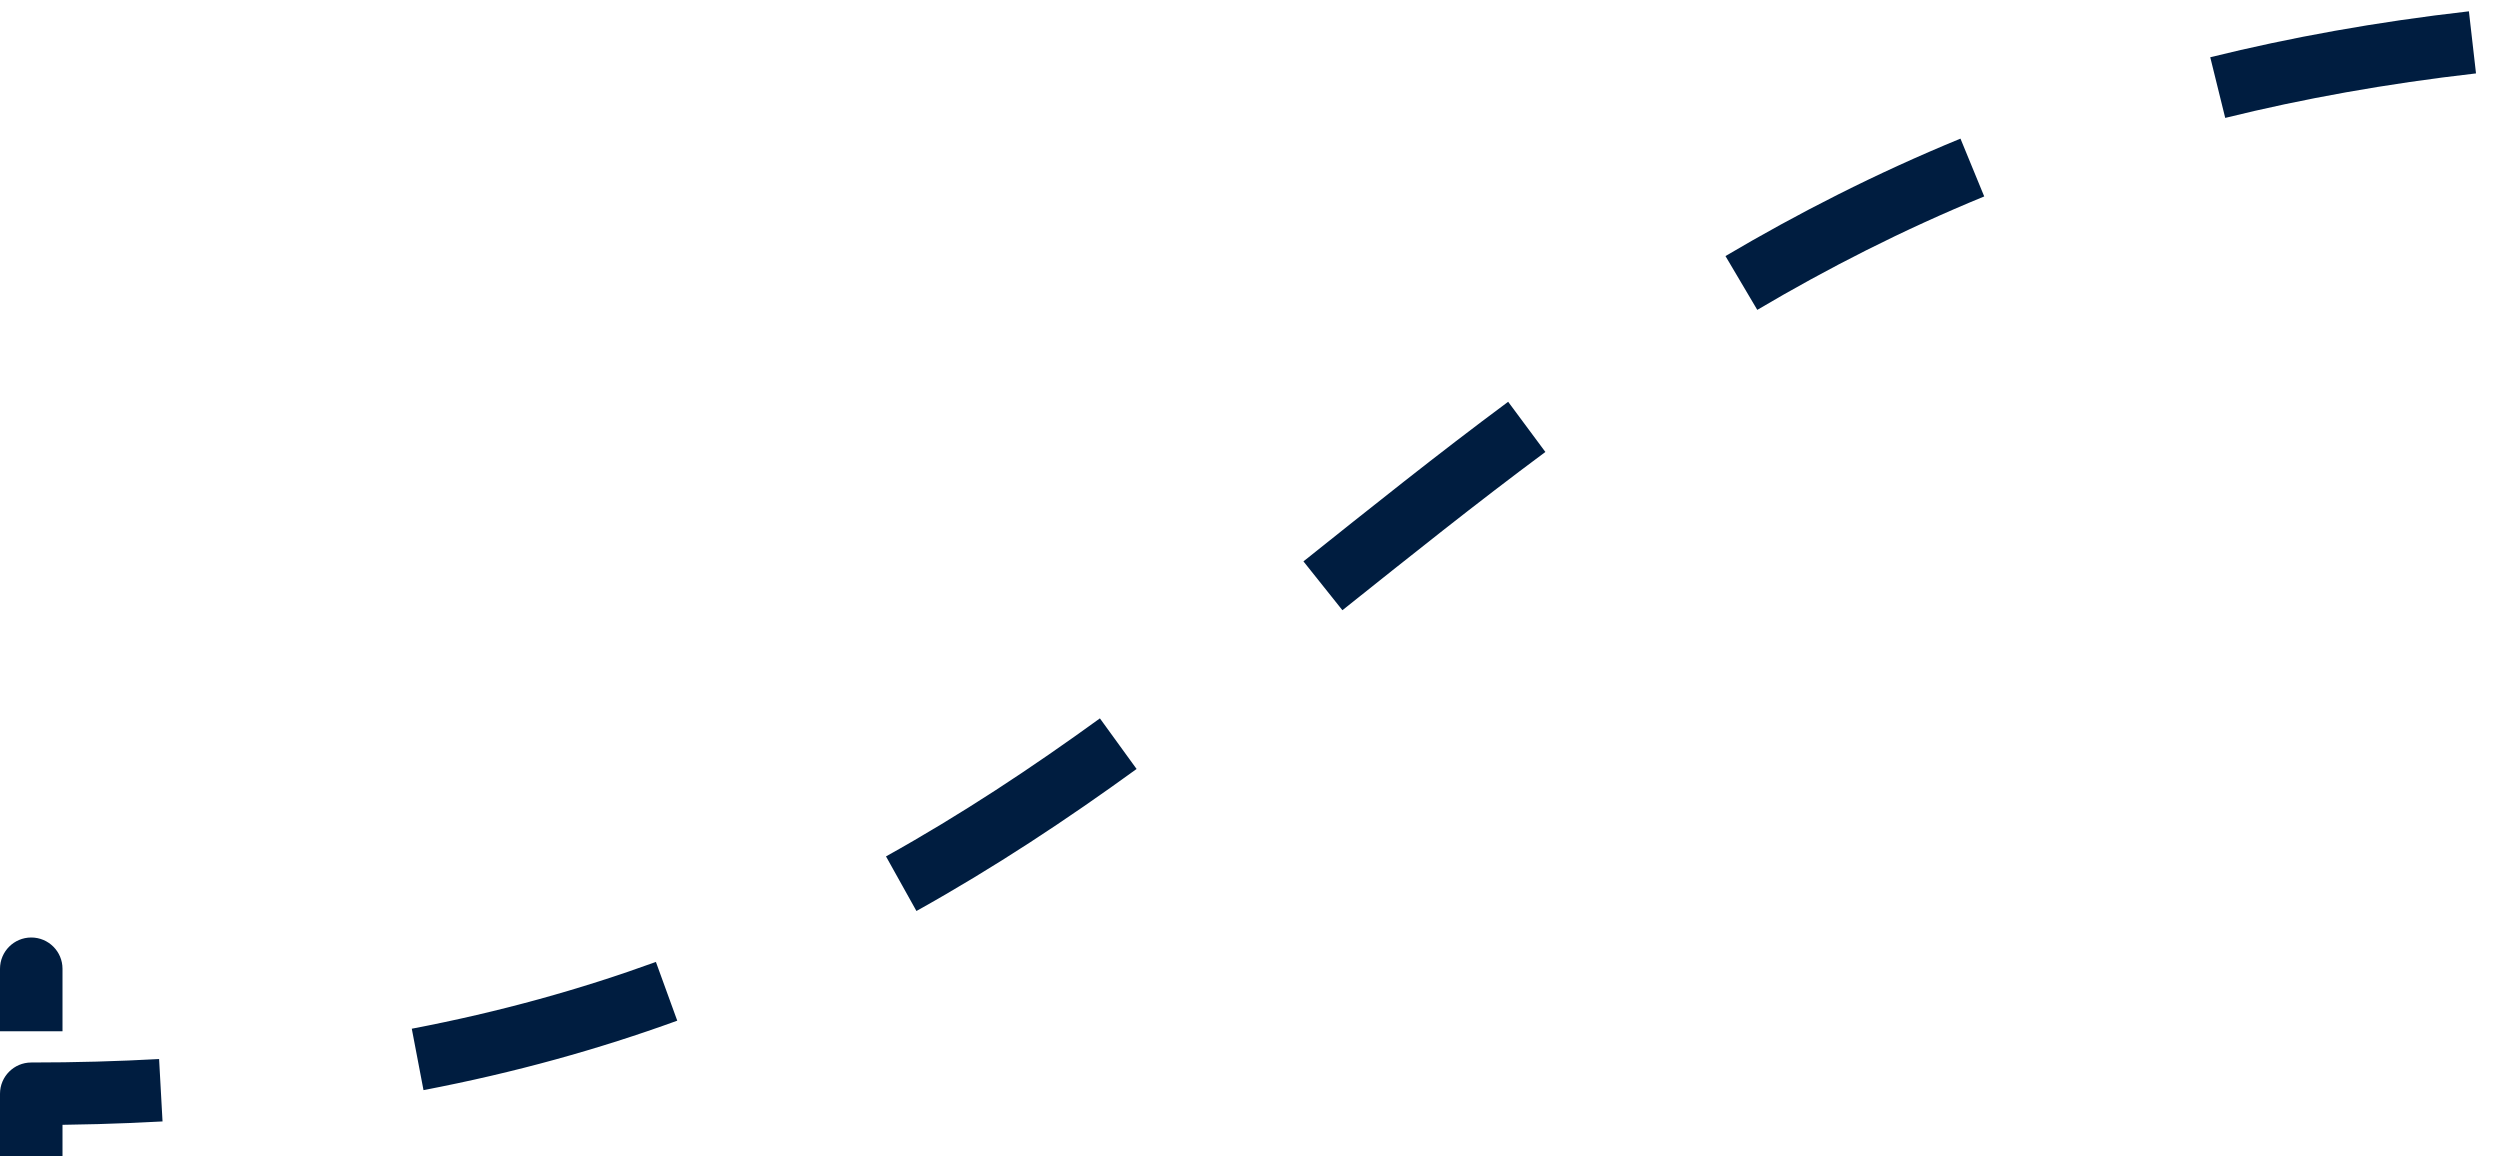 <svg width="80" height="37" viewBox="0 0 80 37" fill="none" xmlns="http://www.w3.org/2000/svg">
<path id="Frame 56 --&#62; Frame 62" d="M2 35C2 34.448 1.552 34 1 34C0.448 34 0 34.448 0 35H2ZM2 31C2 30.448 1.552 30 1 30C0.448 30 0 30.448 0 31H2ZM1 34C0.448 34 0 34.448 0 35C0 35.552 0.448 36 1 36V34ZM0 31V33H2V31H0ZM0 35V37H2V35H0ZM1 36C2.448 36 3.848 35.961 5.201 35.886L5.091 33.889C3.775 33.962 2.413 34 1 34V36ZM13.552 34.884C16.486 34.323 19.174 33.569 21.672 32.662L20.989 30.782C18.591 31.653 16.005 32.379 13.177 32.919L13.552 34.884ZM29.326 29.152C31.832 27.756 34.151 26.217 36.371 24.607L35.197 22.988C33.022 24.565 30.771 26.057 28.352 27.405L29.326 29.152ZM42.957 19.527C45.102 17.817 47.23 16.111 49.452 14.463L48.261 12.857C46.005 14.53 43.847 16.26 41.71 17.964L42.957 19.527ZM56.233 9.916C58.483 8.586 60.88 7.36 63.495 6.286L62.735 4.436C60.022 5.551 57.538 6.822 55.215 8.194L56.233 9.916ZM71.207 3.773C73.683 3.162 76.346 2.678 79.232 2.349L79.005 0.362C76.037 0.7 73.29 1.199 70.728 1.832L71.207 3.773Z" fill="#001D40"/>
</svg>
